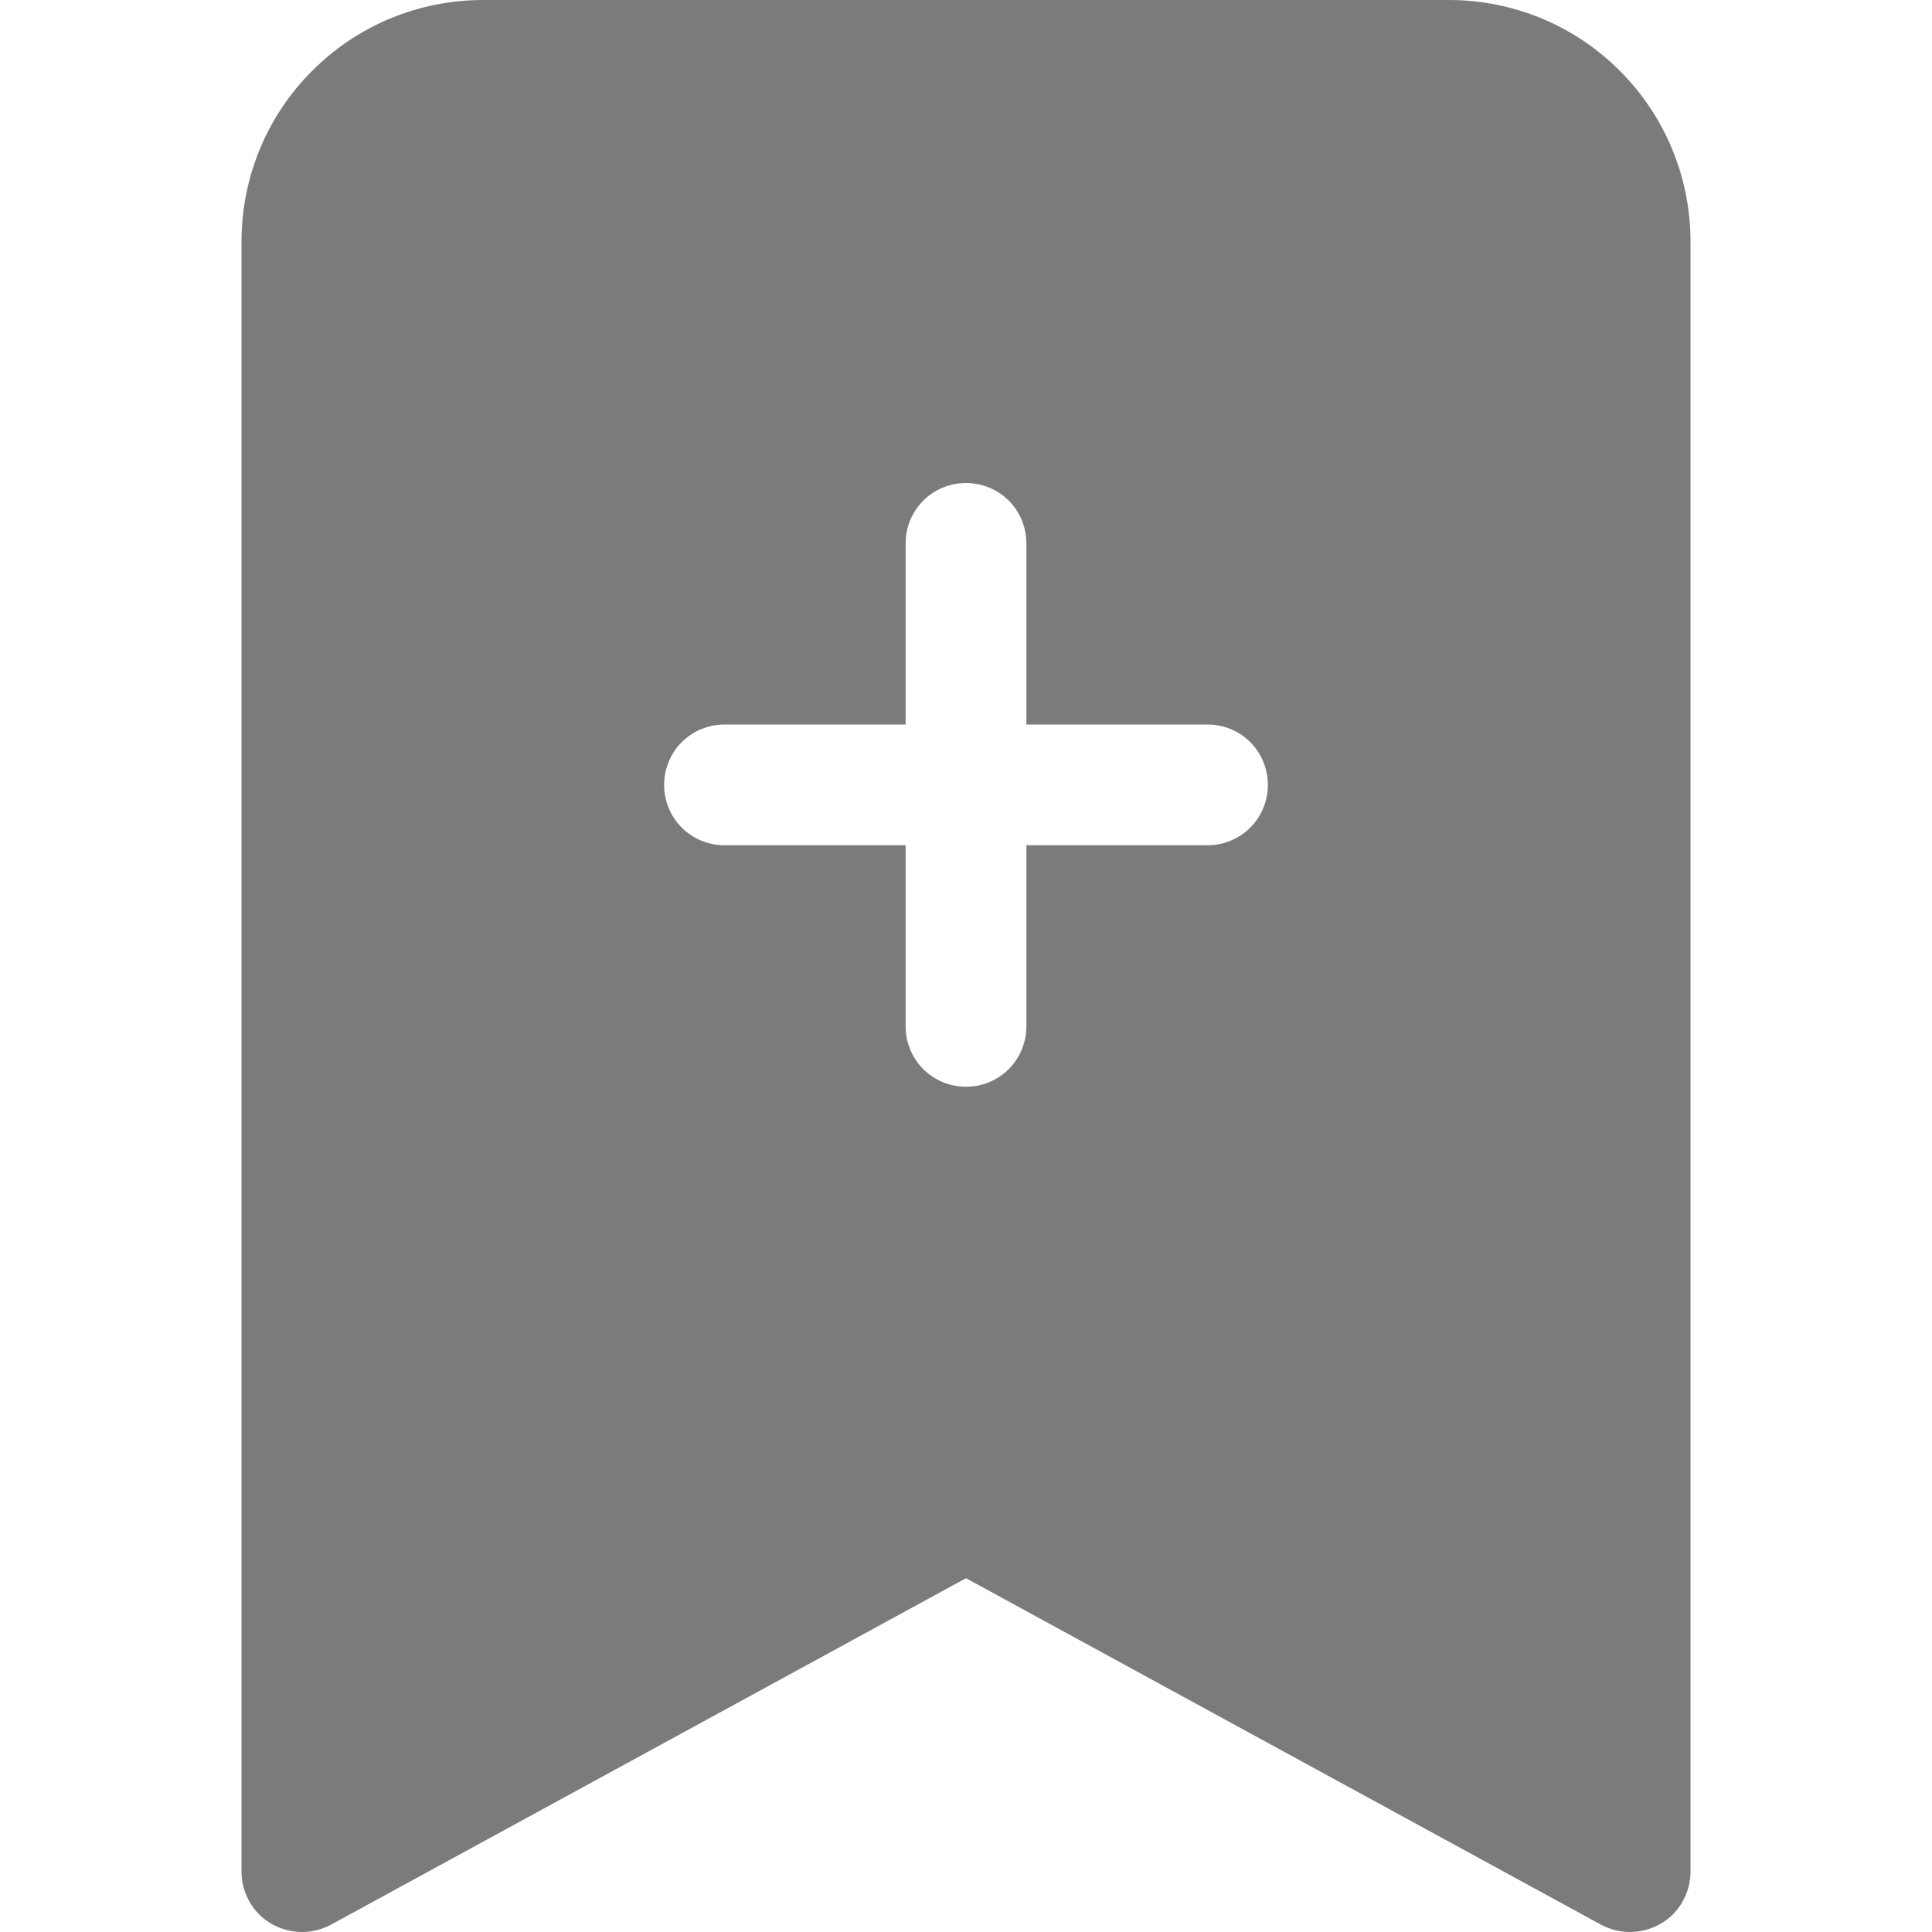 <svg width="8" height="8" viewBox="0 0 8 8" fill="none" xmlns="http://www.w3.org/2000/svg">
<g clip-path="url(#clip0_3202_44399)">
<path opacity="0.7" fill-rule="evenodd" clip-rule="evenodd" d="M2 0C1.735 0 1.48 0.105 1.293 0.293C1.105 0.48 1 0.735 1 1V7.75C1 7.793 1.011 7.836 1.033 7.874C1.054 7.912 1.085 7.943 1.122 7.965C1.16 7.987 1.202 7.999 1.246 8C1.289 8.001 1.332 7.99 1.37 7.97L4 6.535L6.63 7.97C6.668 7.99 6.711 8.001 6.754 8C6.798 7.999 6.84 7.987 6.878 7.965C6.915 7.943 6.946 7.912 6.967 7.874C6.989 7.836 7 7.793 7 7.75V1C7 0.735 6.895 0.48 6.707 0.293C6.52 0.105 6.265 0 6 0L2 0ZM4.25 2.25C4.25 2.184 4.224 2.12 4.177 2.073C4.13 2.026 4.066 2 4 2C3.934 2 3.87 2.026 3.823 2.073C3.776 2.12 3.75 2.184 3.75 2.25V3H3C2.934 3 2.87 3.026 2.823 3.073C2.776 3.12 2.75 3.184 2.75 3.25C2.75 3.316 2.776 3.38 2.823 3.427C2.87 3.474 2.934 3.5 3 3.5H3.75V4.25C3.75 4.316 3.776 4.38 3.823 4.427C3.87 4.474 3.934 4.5 4 4.5C4.066 4.5 4.13 4.474 4.177 4.427C4.224 4.38 4.25 4.316 4.25 4.25V3.5H5C5.066 3.5 5.13 3.474 5.177 3.427C5.224 3.38 5.25 3.316 5.25 3.25C5.25 3.184 5.224 3.12 5.177 3.073C5.13 3.026 5.066 3 5 3H4.25V2.25Z" fill="#434343"/>
</g>
<defs>
<clipPath id="clip0_3202_44399">
<rect width="8" height="8" fill="white"/>
</clipPath>
</defs>
</svg>
